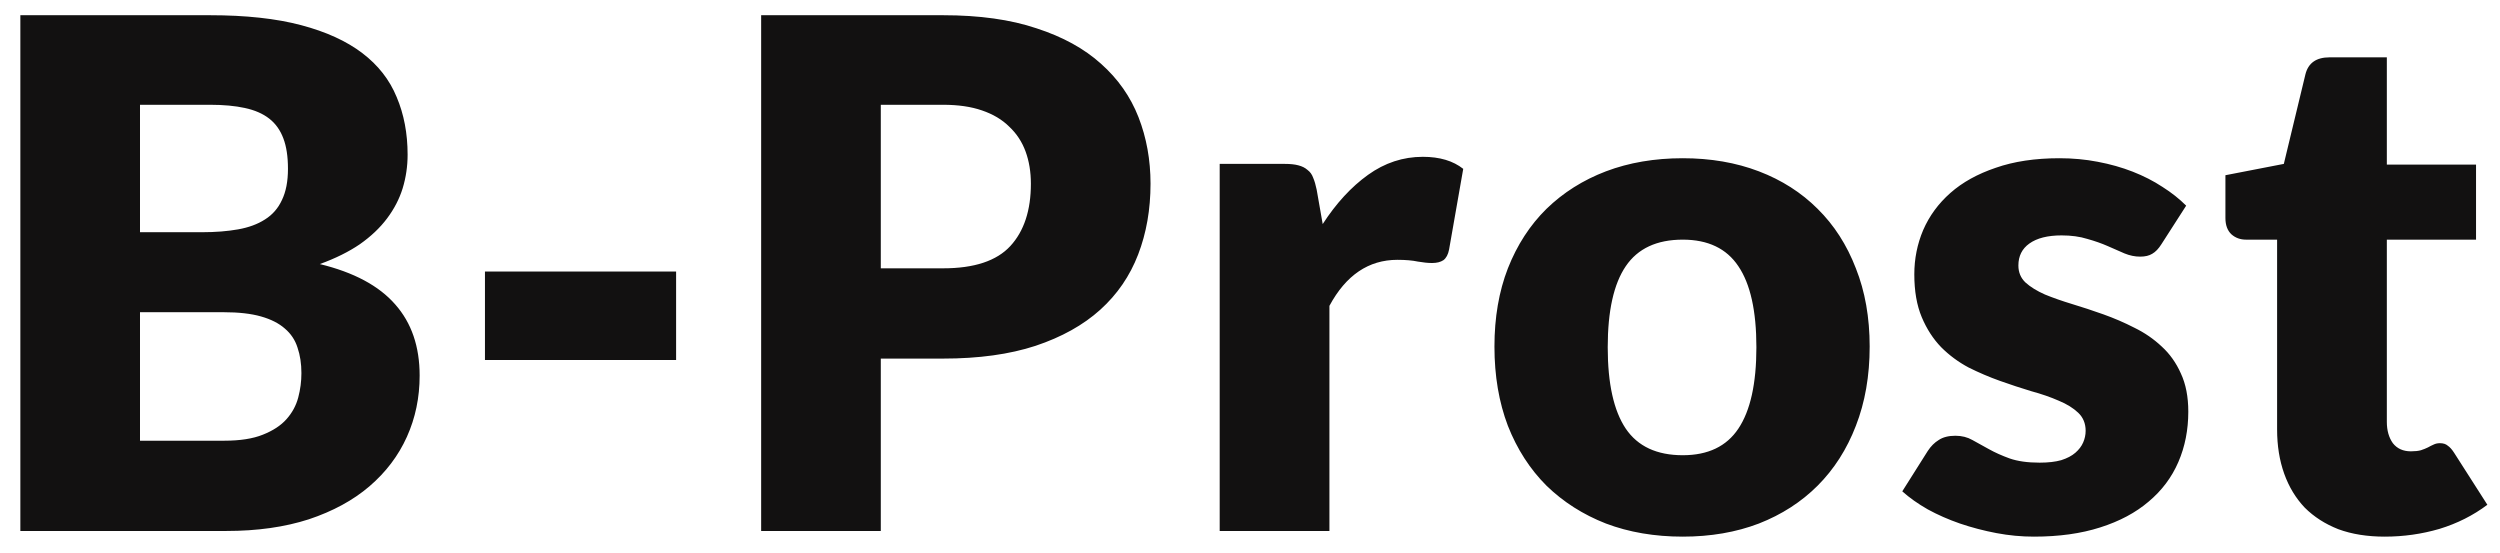 <svg width="113" height="25" viewBox="0 0 113 25" fill="none" xmlns="http://www.w3.org/2000/svg">
<path d="M0.92 24V0.688H9.496C11.107 0.688 12.477 0.837 13.608 1.136C14.739 1.435 15.661 1.856 16.376 2.4C17.091 2.944 17.608 3.605 17.928 4.384C18.259 5.163 18.424 6.032 18.424 6.992C18.424 7.515 18.349 8.021 18.2 8.512C18.051 8.992 17.816 9.445 17.496 9.872C17.176 10.299 16.765 10.688 16.264 11.04C15.763 11.381 15.16 11.68 14.456 11.936C15.992 12.309 17.128 12.917 17.864 13.76C18.6 14.592 18.968 15.664 18.968 16.976C18.968 17.968 18.776 18.891 18.392 19.744C18.008 20.597 17.443 21.344 16.696 21.984C15.96 22.613 15.048 23.109 13.96 23.472C12.872 23.824 11.629 24 10.232 24H0.92ZM6.328 14.112V19.92H10.136C10.851 19.92 11.432 19.829 11.88 19.648C12.339 19.467 12.696 19.232 12.952 18.944C13.208 18.656 13.384 18.331 13.48 17.968C13.576 17.605 13.624 17.237 13.624 16.864C13.624 16.437 13.565 16.053 13.448 15.712C13.341 15.371 13.149 15.083 12.872 14.848C12.605 14.613 12.248 14.432 11.8 14.304C11.352 14.176 10.787 14.112 10.104 14.112H6.328ZM6.328 10.496H9.144C9.741 10.496 10.28 10.453 10.76 10.368C11.24 10.283 11.645 10.133 11.976 9.92C12.317 9.707 12.573 9.413 12.744 9.04C12.925 8.667 13.016 8.197 13.016 7.632C13.016 7.077 12.947 6.619 12.808 6.256C12.669 5.883 12.456 5.584 12.168 5.36C11.88 5.136 11.512 4.976 11.064 4.88C10.627 4.784 10.104 4.736 9.496 4.736H6.328V10.496ZM21.92 12.272H30.56V16.272H21.92V12.272ZM39.812 16.208V24H34.404V0.688H42.628C44.27 0.688 45.678 0.885 46.852 1.28C48.036 1.664 49.006 2.197 49.764 2.88C50.532 3.563 51.097 4.368 51.46 5.296C51.822 6.224 52.004 7.227 52.004 8.304C52.004 9.467 51.817 10.533 51.444 11.504C51.07 12.475 50.5 13.307 49.732 14C48.964 14.693 47.988 15.237 46.804 15.632C45.63 16.016 44.238 16.208 42.628 16.208H39.812ZM39.812 12.128H42.628C44.036 12.128 45.049 11.792 45.668 11.12C46.286 10.448 46.596 9.509 46.596 8.304C46.596 7.771 46.516 7.285 46.356 6.848C46.196 6.411 45.95 6.037 45.62 5.728C45.3 5.408 44.889 5.163 44.388 4.992C43.897 4.821 43.31 4.736 42.628 4.736H39.812V12.128ZM55.13 24V7.408H58.074C58.319 7.408 58.522 7.429 58.682 7.472C58.853 7.515 58.991 7.584 59.098 7.68C59.215 7.765 59.301 7.883 59.354 8.032C59.418 8.181 59.471 8.363 59.514 8.576L59.786 10.128C60.394 9.189 61.077 8.448 61.834 7.904C62.591 7.36 63.418 7.088 64.314 7.088C65.071 7.088 65.679 7.269 66.138 7.632L65.498 11.28C65.455 11.504 65.37 11.664 65.242 11.76C65.114 11.845 64.943 11.888 64.73 11.888C64.549 11.888 64.335 11.867 64.09 11.824C63.845 11.771 63.535 11.744 63.162 11.744C61.861 11.744 60.837 12.437 60.09 13.824V24H55.13ZM76.061 7.152C77.319 7.152 78.466 7.349 79.501 7.744C80.535 8.139 81.421 8.704 82.157 9.44C82.903 10.176 83.479 11.072 83.885 12.128C84.301 13.173 84.509 14.352 84.509 15.664C84.509 16.987 84.301 18.181 83.885 19.248C83.479 20.304 82.903 21.205 82.157 21.952C81.421 22.688 80.535 23.259 79.501 23.664C78.466 24.059 77.319 24.256 76.061 24.256C74.791 24.256 73.634 24.059 72.589 23.664C71.554 23.259 70.658 22.688 69.901 21.952C69.154 21.205 68.573 20.304 68.157 19.248C67.751 18.181 67.549 16.987 67.549 15.664C67.549 14.352 67.751 13.173 68.157 12.128C68.573 11.072 69.154 10.176 69.901 9.44C70.658 8.704 71.554 8.139 72.589 7.744C73.634 7.349 74.791 7.152 76.061 7.152ZM76.061 20.576C77.202 20.576 78.039 20.176 78.573 19.376C79.117 18.565 79.389 17.339 79.389 15.696C79.389 14.053 79.117 12.832 78.573 12.032C78.039 11.232 77.202 10.832 76.061 10.832C74.887 10.832 74.029 11.232 73.485 12.032C72.941 12.832 72.669 14.053 72.669 15.696C72.669 17.339 72.941 18.565 73.485 19.376C74.029 20.176 74.887 20.576 76.061 20.576ZM97.695 11.04C97.567 11.243 97.429 11.387 97.279 11.472C97.141 11.557 96.959 11.6 96.735 11.6C96.501 11.6 96.266 11.552 96.031 11.456C95.797 11.349 95.541 11.237 95.263 11.12C94.997 11.003 94.693 10.896 94.351 10.8C94.01 10.693 93.621 10.64 93.183 10.64C92.554 10.64 92.069 10.763 91.727 11.008C91.397 11.243 91.231 11.573 91.231 12C91.231 12.309 91.338 12.565 91.551 12.768C91.775 12.971 92.069 13.152 92.431 13.312C92.794 13.461 93.205 13.605 93.663 13.744C94.122 13.883 94.591 14.037 95.071 14.208C95.551 14.379 96.021 14.581 96.479 14.816C96.938 15.04 97.349 15.323 97.711 15.664C98.074 15.995 98.362 16.4 98.575 16.88C98.799 17.36 98.911 17.936 98.911 18.608C98.911 19.429 98.762 20.187 98.463 20.88C98.165 21.573 97.717 22.171 97.119 22.672C96.533 23.173 95.802 23.563 94.927 23.84C94.063 24.117 93.066 24.256 91.935 24.256C91.37 24.256 90.805 24.203 90.239 24.096C89.674 23.989 89.125 23.845 88.591 23.664C88.069 23.483 87.583 23.269 87.135 23.024C86.687 22.768 86.303 22.496 85.983 22.208L87.135 20.384C87.274 20.171 87.439 20.005 87.631 19.888C87.823 19.76 88.074 19.696 88.383 19.696C88.671 19.696 88.927 19.76 89.151 19.888C89.386 20.016 89.637 20.155 89.903 20.304C90.17 20.453 90.479 20.592 90.831 20.72C91.194 20.848 91.647 20.912 92.191 20.912C92.575 20.912 92.901 20.875 93.167 20.8C93.434 20.715 93.647 20.603 93.807 20.464C93.967 20.325 94.085 20.171 94.159 20C94.234 19.829 94.271 19.653 94.271 19.472C94.271 19.141 94.159 18.869 93.935 18.656C93.711 18.443 93.418 18.261 93.055 18.112C92.693 17.952 92.277 17.808 91.807 17.68C91.349 17.541 90.879 17.387 90.399 17.216C89.919 17.045 89.445 16.843 88.975 16.608C88.517 16.363 88.106 16.059 87.743 15.696C87.381 15.323 87.087 14.869 86.863 14.336C86.639 13.803 86.527 13.157 86.527 12.4C86.527 11.696 86.661 11.029 86.927 10.4C87.205 9.76 87.615 9.2 88.159 8.72C88.703 8.24 89.386 7.861 90.207 7.584C91.029 7.296 91.989 7.152 93.087 7.152C93.685 7.152 94.261 7.205 94.815 7.312C95.381 7.419 95.909 7.568 96.399 7.76C96.89 7.952 97.338 8.181 97.743 8.448C98.149 8.704 98.506 8.987 98.815 9.296L97.695 11.04ZM107.789 24.256C107 24.256 106.301 24.144 105.693 23.92C105.096 23.685 104.589 23.36 104.173 22.944C103.768 22.517 103.458 22.005 103.245 21.408C103.032 20.811 102.925 20.144 102.925 19.408V10.832H101.517C101.261 10.832 101.042 10.752 100.861 10.592C100.68 10.421 100.589 10.176 100.589 9.856V7.92L103.229 7.408L104.205 3.36C104.333 2.848 104.696 2.592 105.293 2.592H107.885V7.44H111.917V10.832H107.885V19.072C107.885 19.456 107.976 19.776 108.157 20.032C108.349 20.277 108.621 20.4 108.973 20.4C109.154 20.4 109.304 20.384 109.421 20.352C109.549 20.309 109.656 20.267 109.741 20.224C109.837 20.171 109.922 20.128 109.997 20.096C110.082 20.053 110.178 20.032 110.285 20.032C110.434 20.032 110.552 20.069 110.637 20.144C110.733 20.208 110.829 20.315 110.925 20.464L112.429 22.816C111.789 23.296 111.069 23.659 110.269 23.904C109.469 24.139 108.642 24.256 107.789 24.256Z" fill="#121111"/>
</svg>
